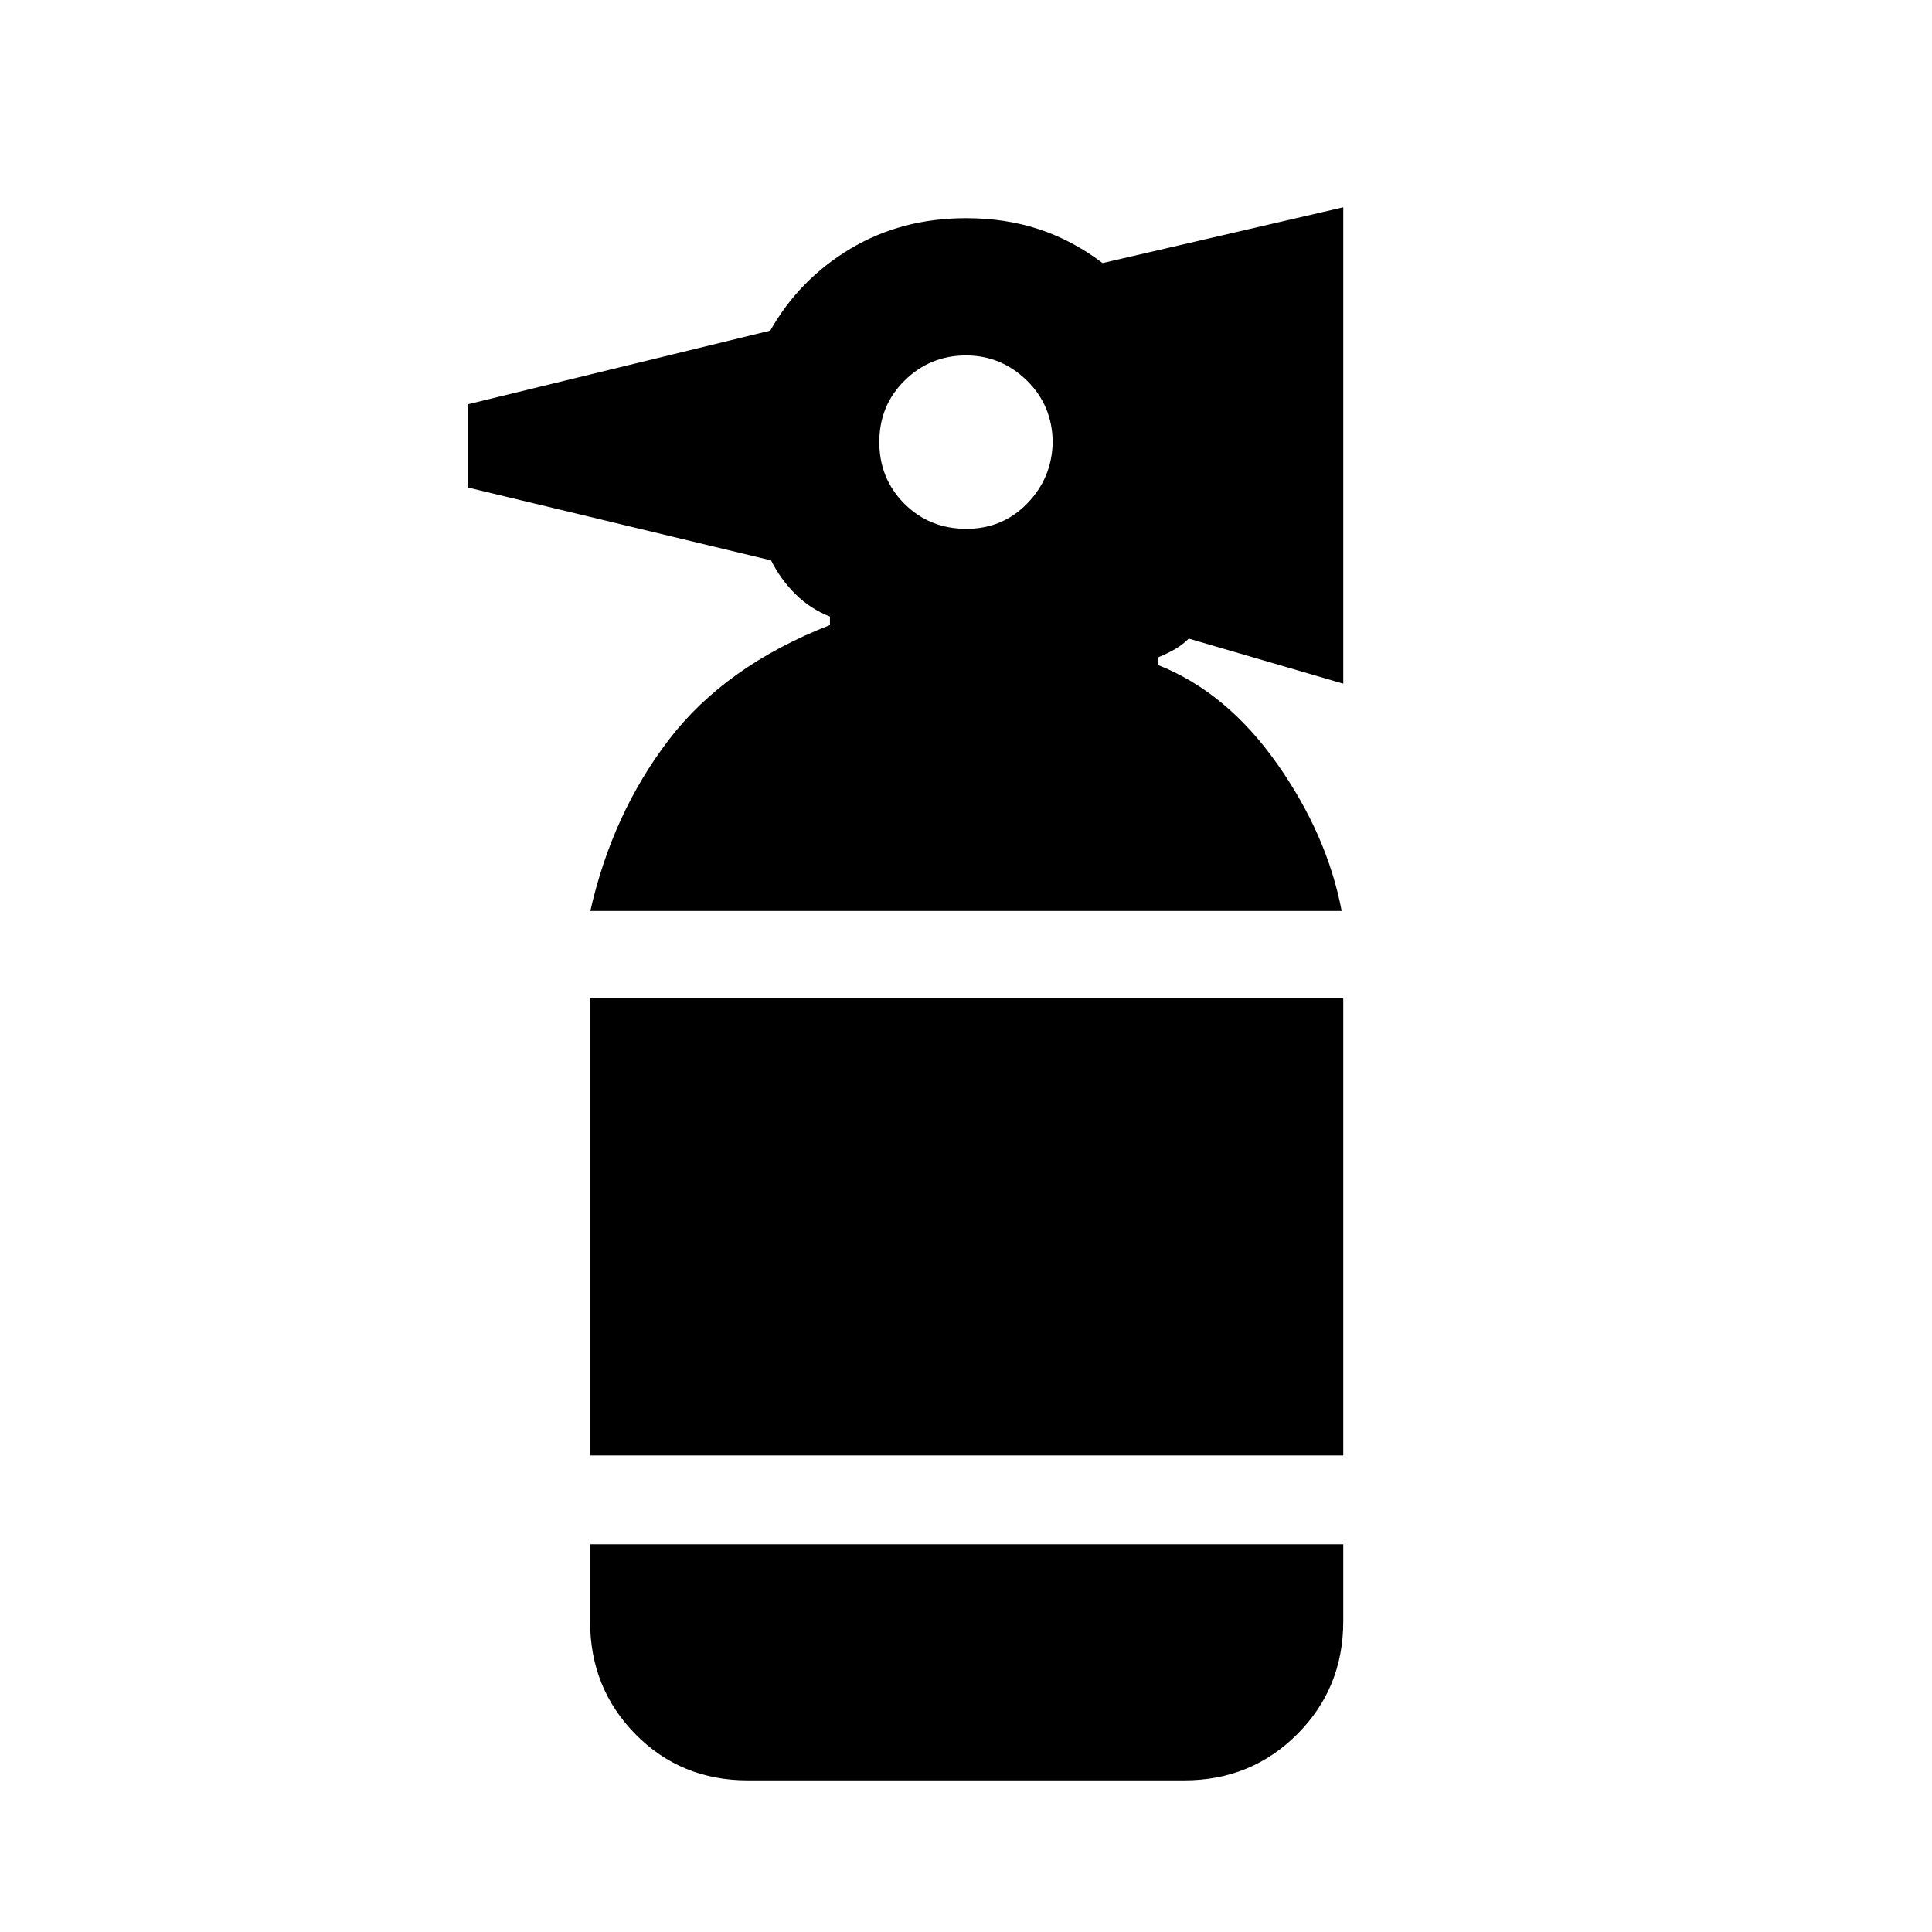 <svg xmlns="http://www.w3.org/2000/svg" height="40" viewBox="0 -960 960 960" width="40"><path d="M371.54-75.34q-33.18 0-55.76-22.9-22.57-22.91-22.57-56.1v-38.33h374.25v38.33q0 33.19-22.91 56.1-22.91 22.9-56.09 22.9H371.54ZM293.21-236.8v-227.07h374.25v227.07H293.21Zm.12-270.53q10.95-48.44 39.04-85.12 28.09-36.68 80.02-56.97v-4.23q-9.7-3.77-17.15-11.15-7.44-7.38-12.11-16.76l-150.69-36.21v-41.33l150.3-36.62q14.41-25.48 39.81-40.68 25.4-15.19 57.45-15.19 19.69 0 36.38 5.54 16.7 5.54 31.49 16.77L667.46-857v236.72l-76.77-22.41q-3.08 3.07-6.73 5.19-3.65 2.12-8.27 4.04l-.41 3.85q34.1 13.43 59.15 48.9 25.06 35.48 32.24 73.38H293.33Zm186.89-189.9q17.98 0 30.25-12.66t12.61-30.42q-.21-18.33-12.94-30.7-12.73-12.37-30.15-12.37-17.8 0-30.44 12.42-12.63 12.42-12.63 30.64 0 18.14 12.47 30.62 12.46 12.47 30.83 12.47Z"/></svg>